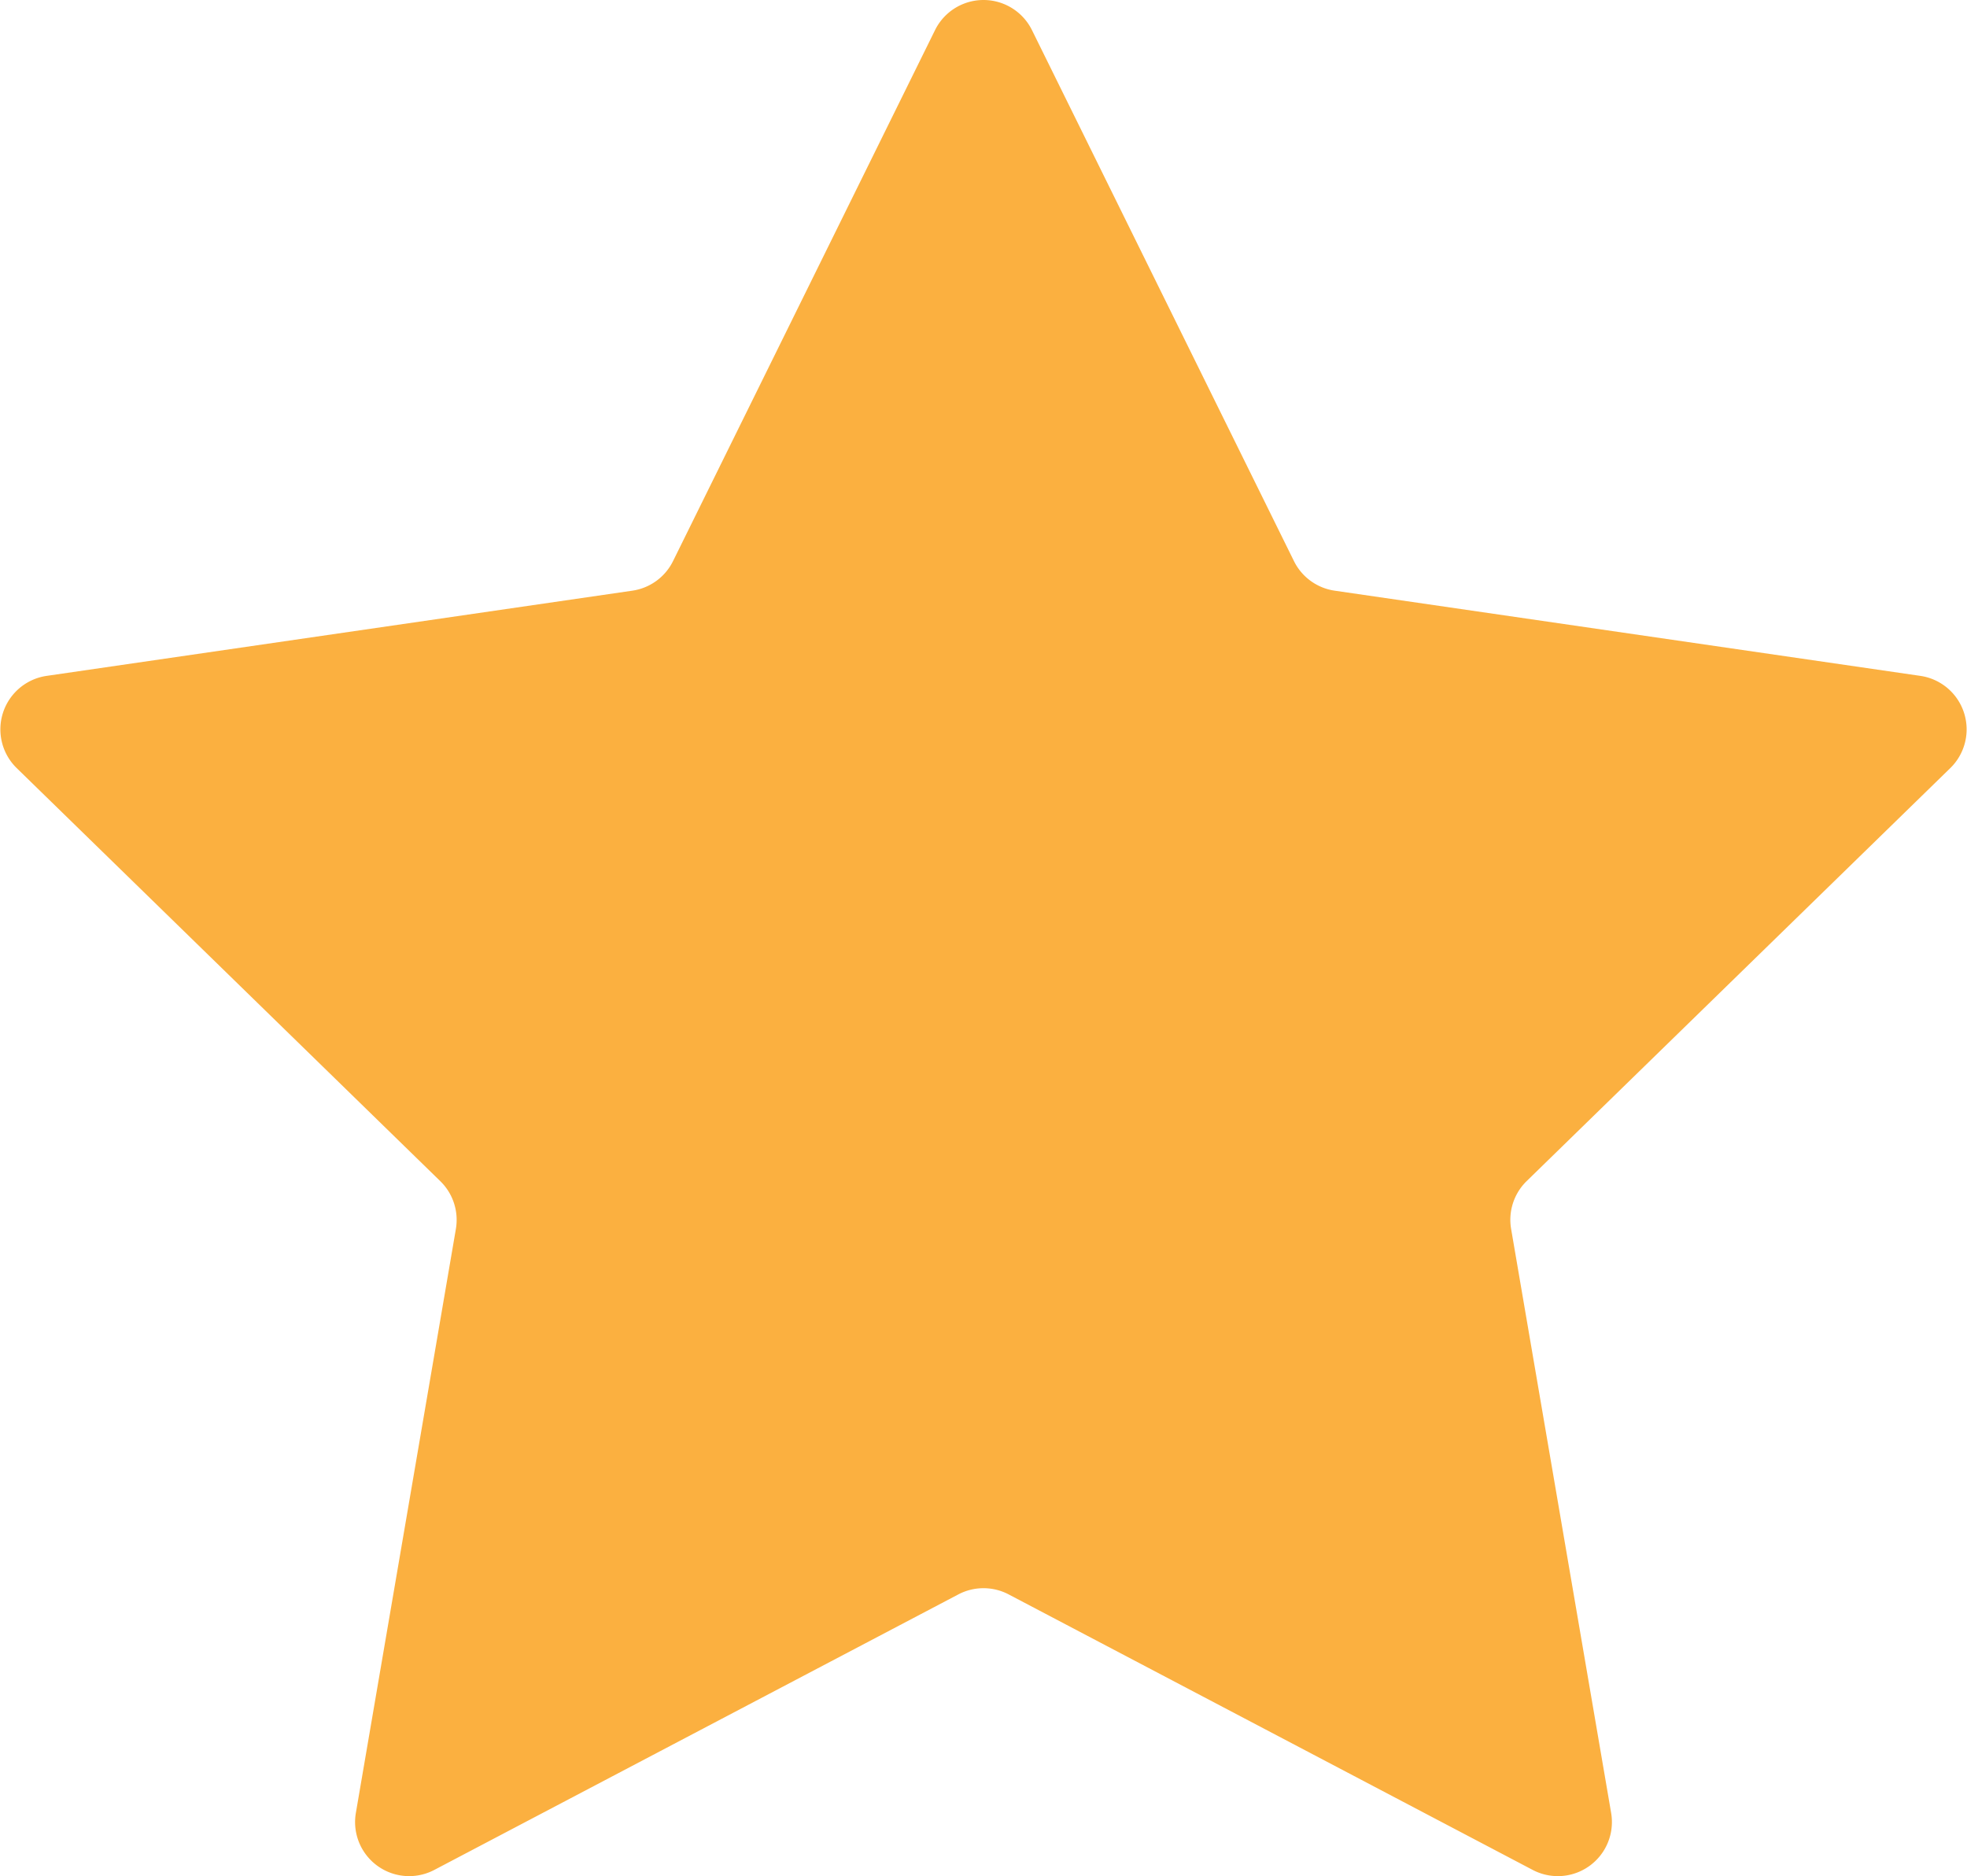 <svg xmlns="http://www.w3.org/2000/svg" viewBox="0 0 181.91 173.5"><defs><style>.cls-1{fill:#fbb040;}</style></defs><g id="Layer_2" data-name="Layer 2"><g id="Layer_1-2" data-name="Layer 1"><path class="cls-1" d="M95.44,2.79l24.23,49.1a5,5,0,0,0,3.77,2.73l54.18,7.88A5,5,0,0,1,180.39,71l-39.21,38.22a5,5,0,0,0-1.43,4.42l9.25,54a5,5,0,0,1-7.25,5.27L93.28,147.43a5,5,0,0,0-4.65,0L40.16,172.91a5,5,0,0,1-7.25-5.27l9.25-54a5,5,0,0,0-1.44-4.42L1.52,71A5,5,0,0,1,4.29,62.5l54.18-7.88a5,5,0,0,0,3.77-2.73L86.47,2.79A5,5,0,0,1,95.44,2.79Z"/></g></g></svg>
